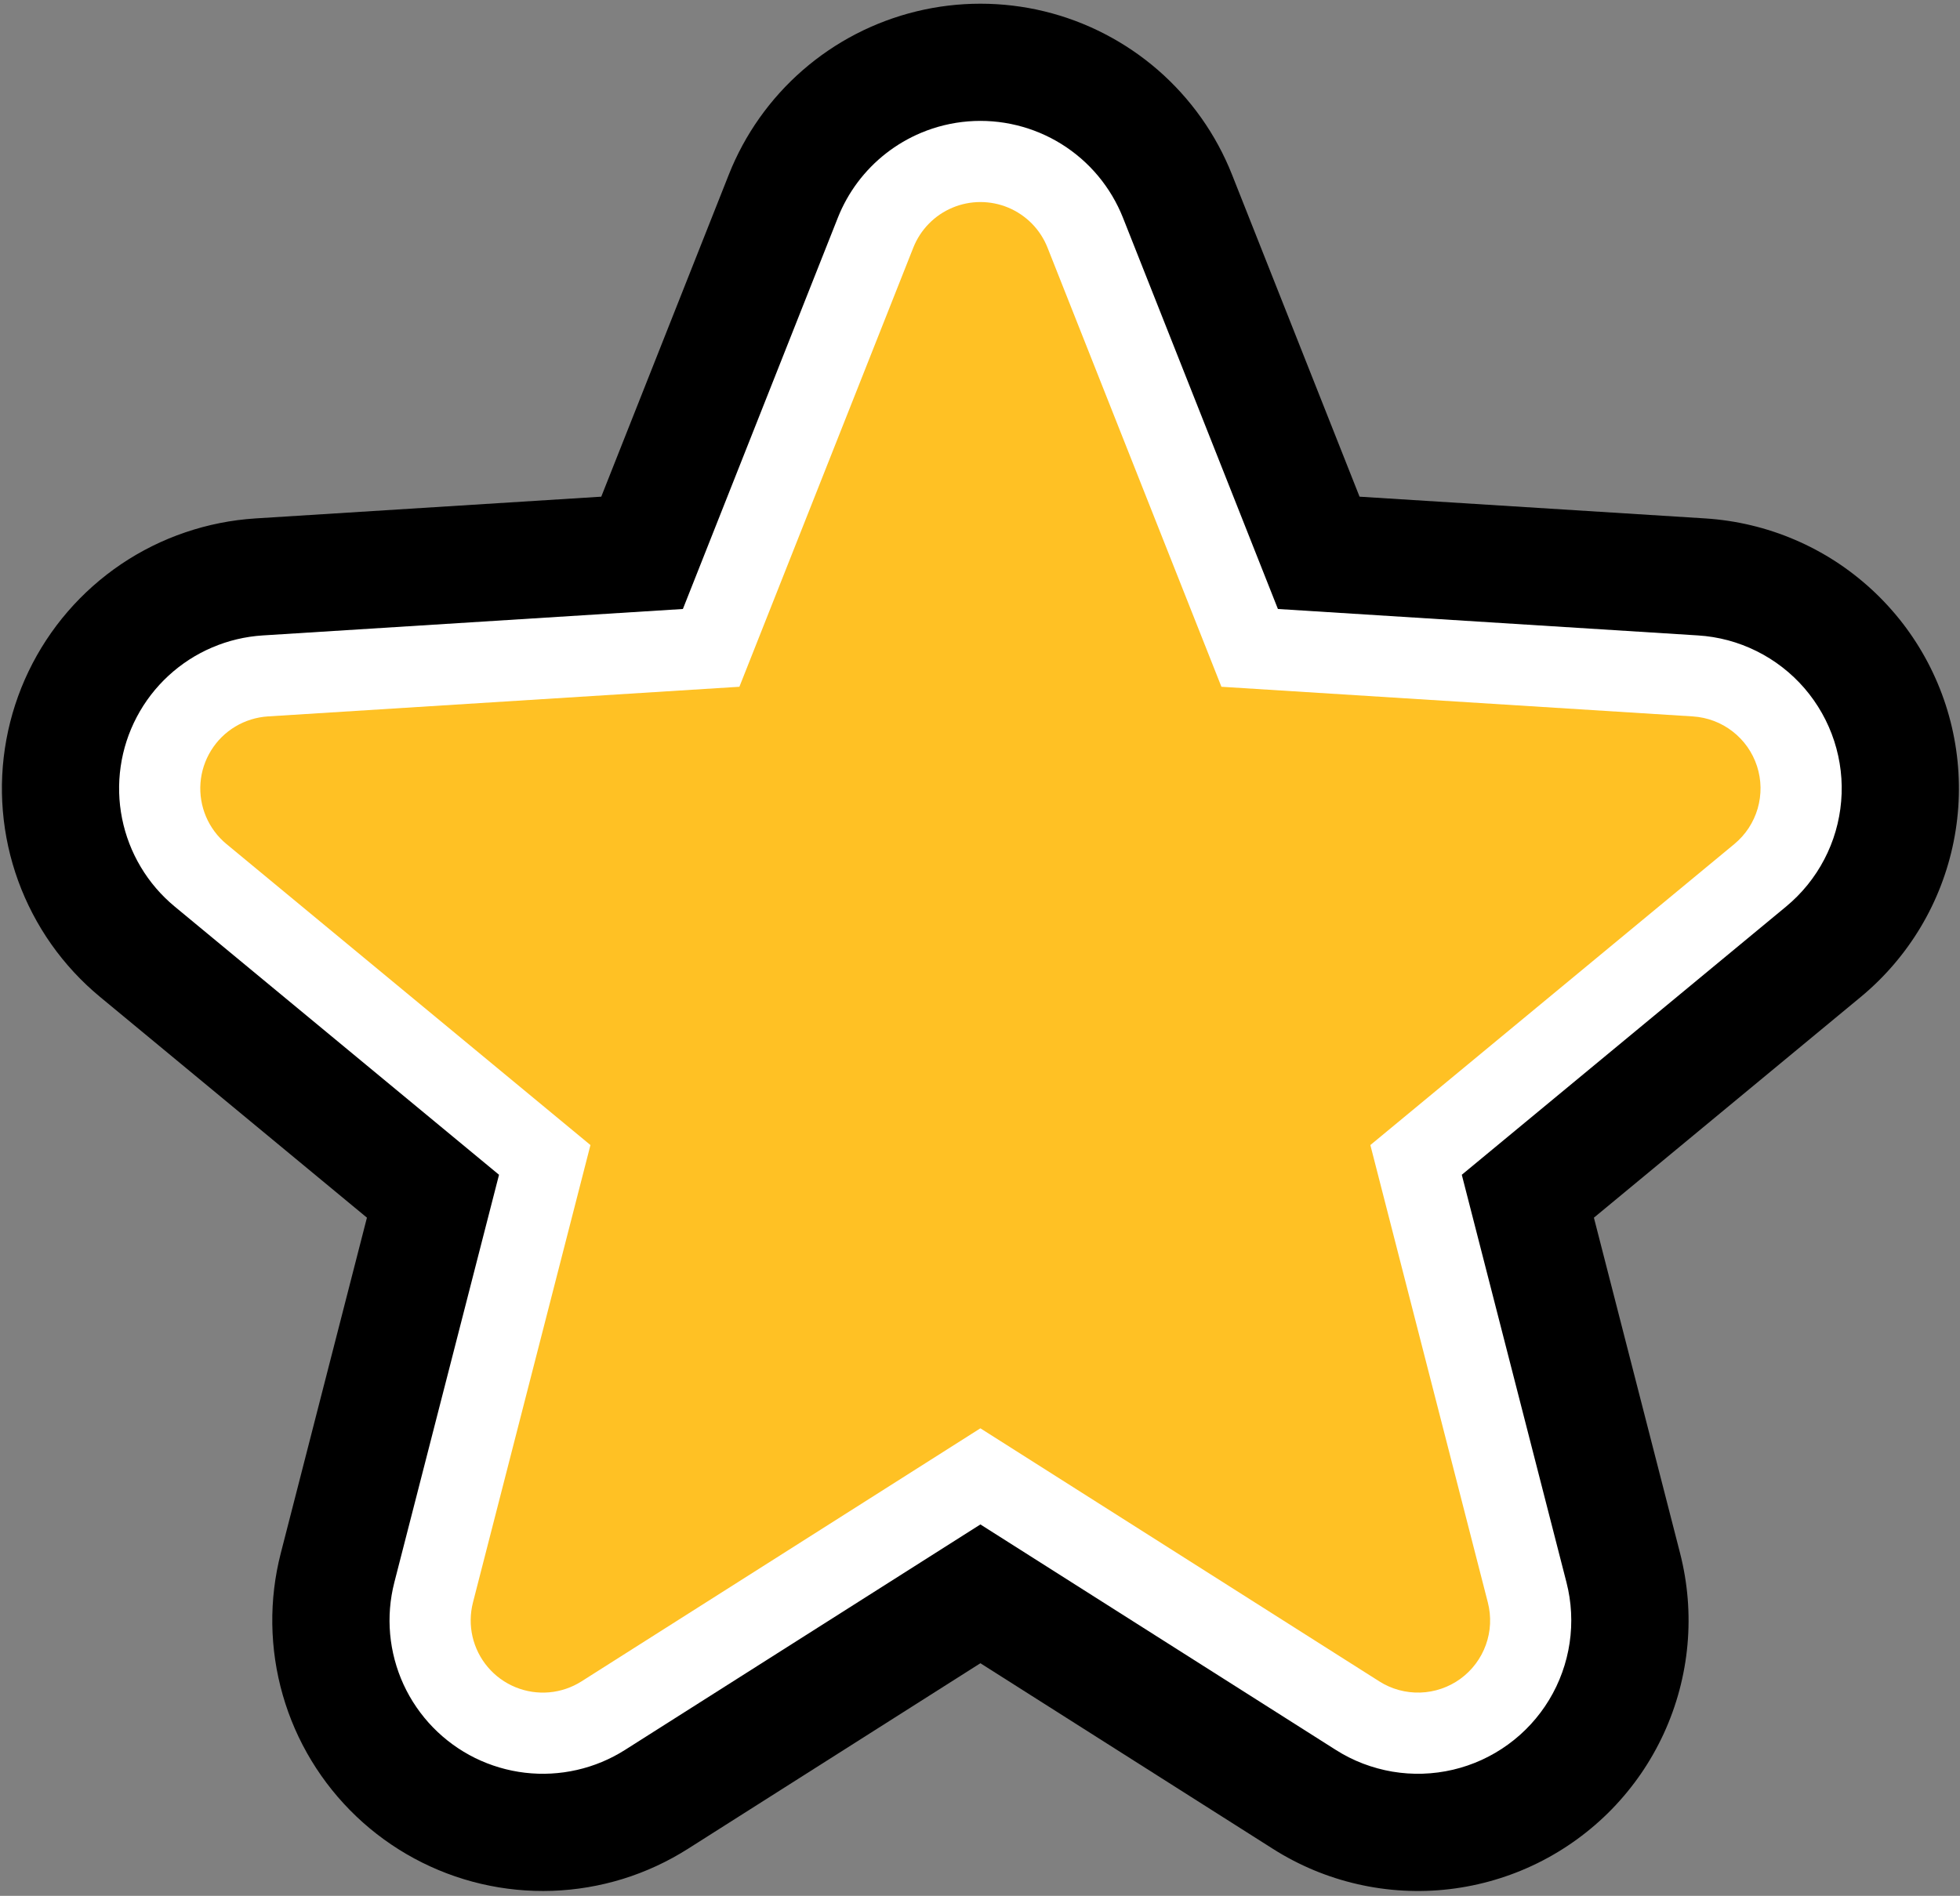 <?xml version="1.0" encoding="UTF-8" standalone="no"?>
<svg
   height="397.333"
   viewBox="0 0 410.667 397.333"
   width="410.667"
   version="1.1"
   id="svg3"
   sodipodi:docname="star.svg"
   inkscape:version="1.3.2 (091e20e, 2023-11-25)"
   xmlns:inkscape="http://www.inkscape.org/namespaces/inkscape"
   xmlns:sodipodi="http://sodipodi.sourceforge.net/DTD/sodipodi-0.dtd"
   xmlns="http://www.w3.org/2000/svg"
   xmlns:svg="http://www.w3.org/2000/svg">
  <rect x="0" y="0" width="410.667" height="397.333" fill="#808080" stroke="none"/>
  <defs
     id="defs3" />
  <sodipodi:namedview
     id="namedview3"
     pagecolor="#ffffff"
     bordercolor="#666666"
     borderopacity="1.0"
     inkscape:showpageshadow="2"
     inkscape:pageopacity="0.0"
     inkscape:pagecheckerboard="0"
     inkscape:deskcolor="#d1d1d1"
     inkscape:zoom="0.59395972"
     inkscape:cx="204.55933"
     inkscape:cy="198.66667"
     inkscape:window-width="1312"
     inkscape:window-height="691"
     inkscape:window-x="0"
     inkscape:window-y="0"
     inkscape:window-maximized="0"
     inkscape:current-layer="svg3" />
  <path
     d="m 205.416,0.776 c -4.515,0 -9.015,0.541 -13.405,1.609 -4.385,1.068 -8.631,2.656 -12.647,4.729 -4.009,2.073 -7.76,4.625 -11.167,7.588 -3.405,2.964 -6.448,6.324 -9.057,10.011 -2.609,3.688 -4.771,7.672 -6.432,11.871 l -26.729,67.509 -72.457,4.557 c -5.01,0.319 -9.959,1.303 -14.709,2.923 -4.755,1.615 -9.271,3.859 -13.432,6.667 -4.156,2.807 -7.927,6.156 -11.208,9.957 -3.276,3.797 -6.036,8.021 -8.208,12.548 -2.167,4.525 -3.724,9.323 -4.631,14.26 -0.907,4.937 -1.156,9.968 -0.735,14.973 0.418,5 1.5,9.928 3.214,14.641 1.719,4.719 4.052,9.187 6.943,13.292 2.896,4.104 6.319,7.801 10.188,11.005 l 55.938,46.28 -18.052,70.324 c -1.249,4.859 -1.849,9.869 -1.776,14.891 0.073,5.015 0.808,10.004 2.193,14.833 1.38,4.822 3.4,9.448 6,13.739 2.604,4.297 5.766,8.224 9.4,11.688 3.636,3.464 7.715,6.427 12.131,8.812 4.417,2.391 9.131,4.183 14.016,5.328 4.891,1.147 9.905,1.641 14.921,1.464 5.021,-0.172 9.994,-1.016 14.792,-2.495 4.792,-1.484 9.369,-3.604 13.609,-6.292 l 61.301,-38.91 61.308,38.91 c 2.719,1.73 5.588,3.219 8.563,4.464 2.979,1.24 6.057,2.224 9.197,2.938 3.147,0.719 6.344,1.167 9.563,1.339 3.224,0.172 6.453,0.073 9.651,-0.303 3.204,-0.38 6.371,-1.026 9.464,-1.943 3.089,-0.91 6.099,-2.088 8.989,-3.51 2.896,-1.427 5.661,-3.099 8.271,-4.995 2.609,-1.895 5.052,-4.009 7.303,-6.317 2.245,-2.312 4.297,-4.812 6.12,-7.468 1.823,-2.657 3.416,-5.469 4.765,-8.401 1.344,-2.928 2.443,-5.97 3.271,-9.084 0.828,-3.115 1.396,-6.296 1.683,-9.505 0.292,-3.214 0.307,-6.448 0.047,-9.661 -0.26,-3.213 -0.797,-6.401 -1.593,-9.52 l -18.057,-70.324 55.937,-46.28 c 2.484,-2.057 4.787,-4.324 6.885,-6.772 2.099,-2.448 3.984,-5.067 5.64,-7.839 1.652,-2.765 3.068,-5.671 4.224,-8.676 1.161,-3.011 2.063,-6.115 2.693,-9.271 0.635,-3.167 0.995,-6.376 1.083,-9.6 0.084,-3.224 -0.104,-6.448 -0.567,-9.64 -0.459,-3.188 -1.193,-6.333 -2.188,-9.401 -1,-3.068 -2.255,-6.041 -3.755,-8.896 -1.505,-2.853 -3.245,-5.572 -5.209,-8.129 -1.968,-2.553 -4.145,-4.939 -6.515,-7.125 -2.371,-2.188 -4.923,-4.167 -7.625,-5.923 -2.708,-1.749 -5.557,-3.271 -8.527,-4.536 -2.963,-1.271 -6.031,-2.281 -9.167,-3.027 -3.135,-0.749 -6.333,-1.223 -9.552,-1.432 L 284.86,104.093 258.131,36.584 c -1.661,-4.199 -3.824,-8.183 -6.433,-11.871 C 249.088,21.027 246.047,17.667 242.64,14.697 239.229,11.735 235.479,9.188 231.469,7.115 227.459,5.036 223.208,3.448 218.823,2.38 214.432,1.312 209.932,0.776 205.416,0.776 Z"
     id="path1"
     style="stroke-width:0.133" />
  <path
     d="m 202.864,25.437 c -3.405,0.271 -6.744,1.084 -9.895,2.407 -2.62,1.104 -5.089,2.552 -7.329,4.301 -2.244,1.751 -4.239,3.792 -5.947,6.068 -1.704,2.281 -3.1,4.776 -4.147,7.423 l -32.464,81.995 -88.02,5.541 c -3.656,0.229 -7.245,1.083 -10.609,2.521 -3.37,1.437 -6.463,3.443 -9.156,5.927 -2.688,2.479 -4.937,5.407 -6.641,8.645 -1.708,3.24 -2.849,6.745 -3.37,10.371 -0.527,3.624 -0.427,7.312 0.292,10.9 0.719,3.589 2.041,7.032 3.921,10.172 1.875,3.147 4.276,5.943 7.098,8.281 L 104.557,246.208 82.625,331.631 c -0.912,3.546 -1.209,7.224 -0.88,10.869 0.333,3.645 1.281,7.208 2.807,10.536 1.531,3.324 3.62,6.365 6.172,8.991 2.552,2.619 5.536,4.791 8.817,6.411 3.287,1.615 6.823,2.661 10.459,3.089 3.636,0.427 7.323,0.228 10.891,-0.589 3.568,-0.812 6.973,-2.23 10.062,-4.192 l 74.463,-47.256 74.469,47.256 c 1.797,1.145 3.708,2.104 5.699,2.869 1.995,0.76 4.052,1.323 6.156,1.683 2.104,0.353 4.233,0.5 6.364,0.432 2.136,-0.068 4.256,-0.349 6.328,-0.833 2.079,-0.489 4.099,-1.182 6.037,-2.068 1.937,-0.891 3.785,-1.968 5.509,-3.224 1.724,-1.249 3.319,-2.672 4.761,-4.24 1.448,-1.572 2.729,-3.281 3.833,-5.104 1.104,-1.822 2.025,-3.755 2.744,-5.76 0.724,-2.005 1.245,-4.079 1.557,-6.188 0.313,-2.109 0.412,-4.244 0.303,-6.375 -0.109,-2.131 -0.432,-4.24 -0.964,-6.307 l -21.932,-85.423 67.959,-56.219 c 1.64,-1.359 3.145,-2.88 4.489,-4.541 1.339,-1.656 2.516,-3.443 3.5,-5.333 0.989,-1.885 1.787,-3.869 2.38,-5.917 0.593,-2.047 0.984,-4.151 1.161,-6.276 0.183,-2.124 0.147,-4.265 -0.099,-6.38 -0.245,-2.12 -0.703,-4.208 -1.36,-6.235 -0.661,-2.031 -1.52,-3.989 -2.567,-5.843 -1.048,-1.86 -2.276,-3.609 -3.667,-5.224 -1.396,-1.615 -2.943,-3.084 -4.631,-4.391 -1.683,-1.308 -3.495,-2.443 -5.407,-3.391 -1.905,-0.948 -3.905,-1.704 -5.968,-2.261 -2.057,-0.547 -4.167,-0.895 -6.297,-1.025 l -88.021,-5.541 -32.463,-81.995 c -1.261,-3.177 -3.016,-6.131 -5.204,-8.756 -2.187,-2.625 -4.781,-4.88 -7.681,-6.687 -2.901,-1.808 -6.068,-3.136 -9.391,-3.943 -3.319,-0.813 -6.745,-1.084 -10.152,-0.813 z"
     fill="#ffffff"
     id="path2"
     style="stroke-width:0.133" />
  <path
     d="m 205.416,42.344 c -2.009,0 -4.004,0.401 -5.859,1.183 -1.855,0.776 -3.536,1.921 -4.943,3.359 -1.407,1.437 -2.516,3.141 -3.255,5.011 L 154.921,143.932 56.131,150.145 c -2.412,0.157 -4.756,0.885 -6.828,2.125 -2.073,1.245 -3.819,2.969 -5.084,5.027 -1.271,2.057 -2.031,4.391 -2.214,6.801 -0.182,2.412 0.219,4.828 1.161,7.052 0.948,2.229 2.412,4.193 4.276,5.735 l 76.271,63.093 -24.62,95.881 c -0.598,2.343 -0.629,4.791 -0.088,7.151 0.547,2.354 1.645,4.547 3.208,6.385 1.568,1.844 3.546,3.287 5.786,4.203 2.235,0.923 4.656,1.287 7.068,1.079 2.405,-0.213 4.729,-1 6.77,-2.297 l 83.577,-53.037 83.584,53.037 c 1.271,0.808 2.656,1.422 4.109,1.817 1.453,0.396 2.959,0.573 4.464,0.527 1.505,-0.047 2.995,-0.317 4.421,-0.807 1.427,-0.485 2.771,-1.182 3.989,-2.068 1.219,-0.885 2.297,-1.948 3.204,-3.156 0.905,-1.204 1.624,-2.537 2.135,-3.953 0.511,-1.418 0.808,-2.902 0.88,-4.407 0.068,-1.505 -0.083,-3.016 -0.457,-4.473 l -24.62,-95.881 76.271,-63.093 c 1.161,-0.964 2.172,-2.088 3,-3.349 0.823,-1.26 1.459,-2.635 1.88,-4.083 0.417,-1.448 0.62,-2.948 0.599,-4.453 -0.025,-1.505 -0.276,-3.005 -0.739,-4.437 -0.469,-1.432 -1.147,-2.787 -2.011,-4.021 -0.865,-1.229 -1.912,-2.328 -3.104,-3.249 -1.188,-0.923 -2.511,-1.667 -3.923,-2.199 -1.405,-0.531 -2.891,-0.848 -4.391,-0.948 L 255.917,143.932 219.479,51.896 c -0.744,-1.875 -1.848,-3.579 -3.255,-5.016 -1.412,-1.437 -3.093,-2.577 -4.948,-3.359 -1.855,-0.776 -3.849,-1.177 -5.86,-1.177 z"
     fill="#ffc124"
     id="path3"
     style="stroke-width:0.133;fill:#ffc124;fill-opacity:1" />
</svg>
